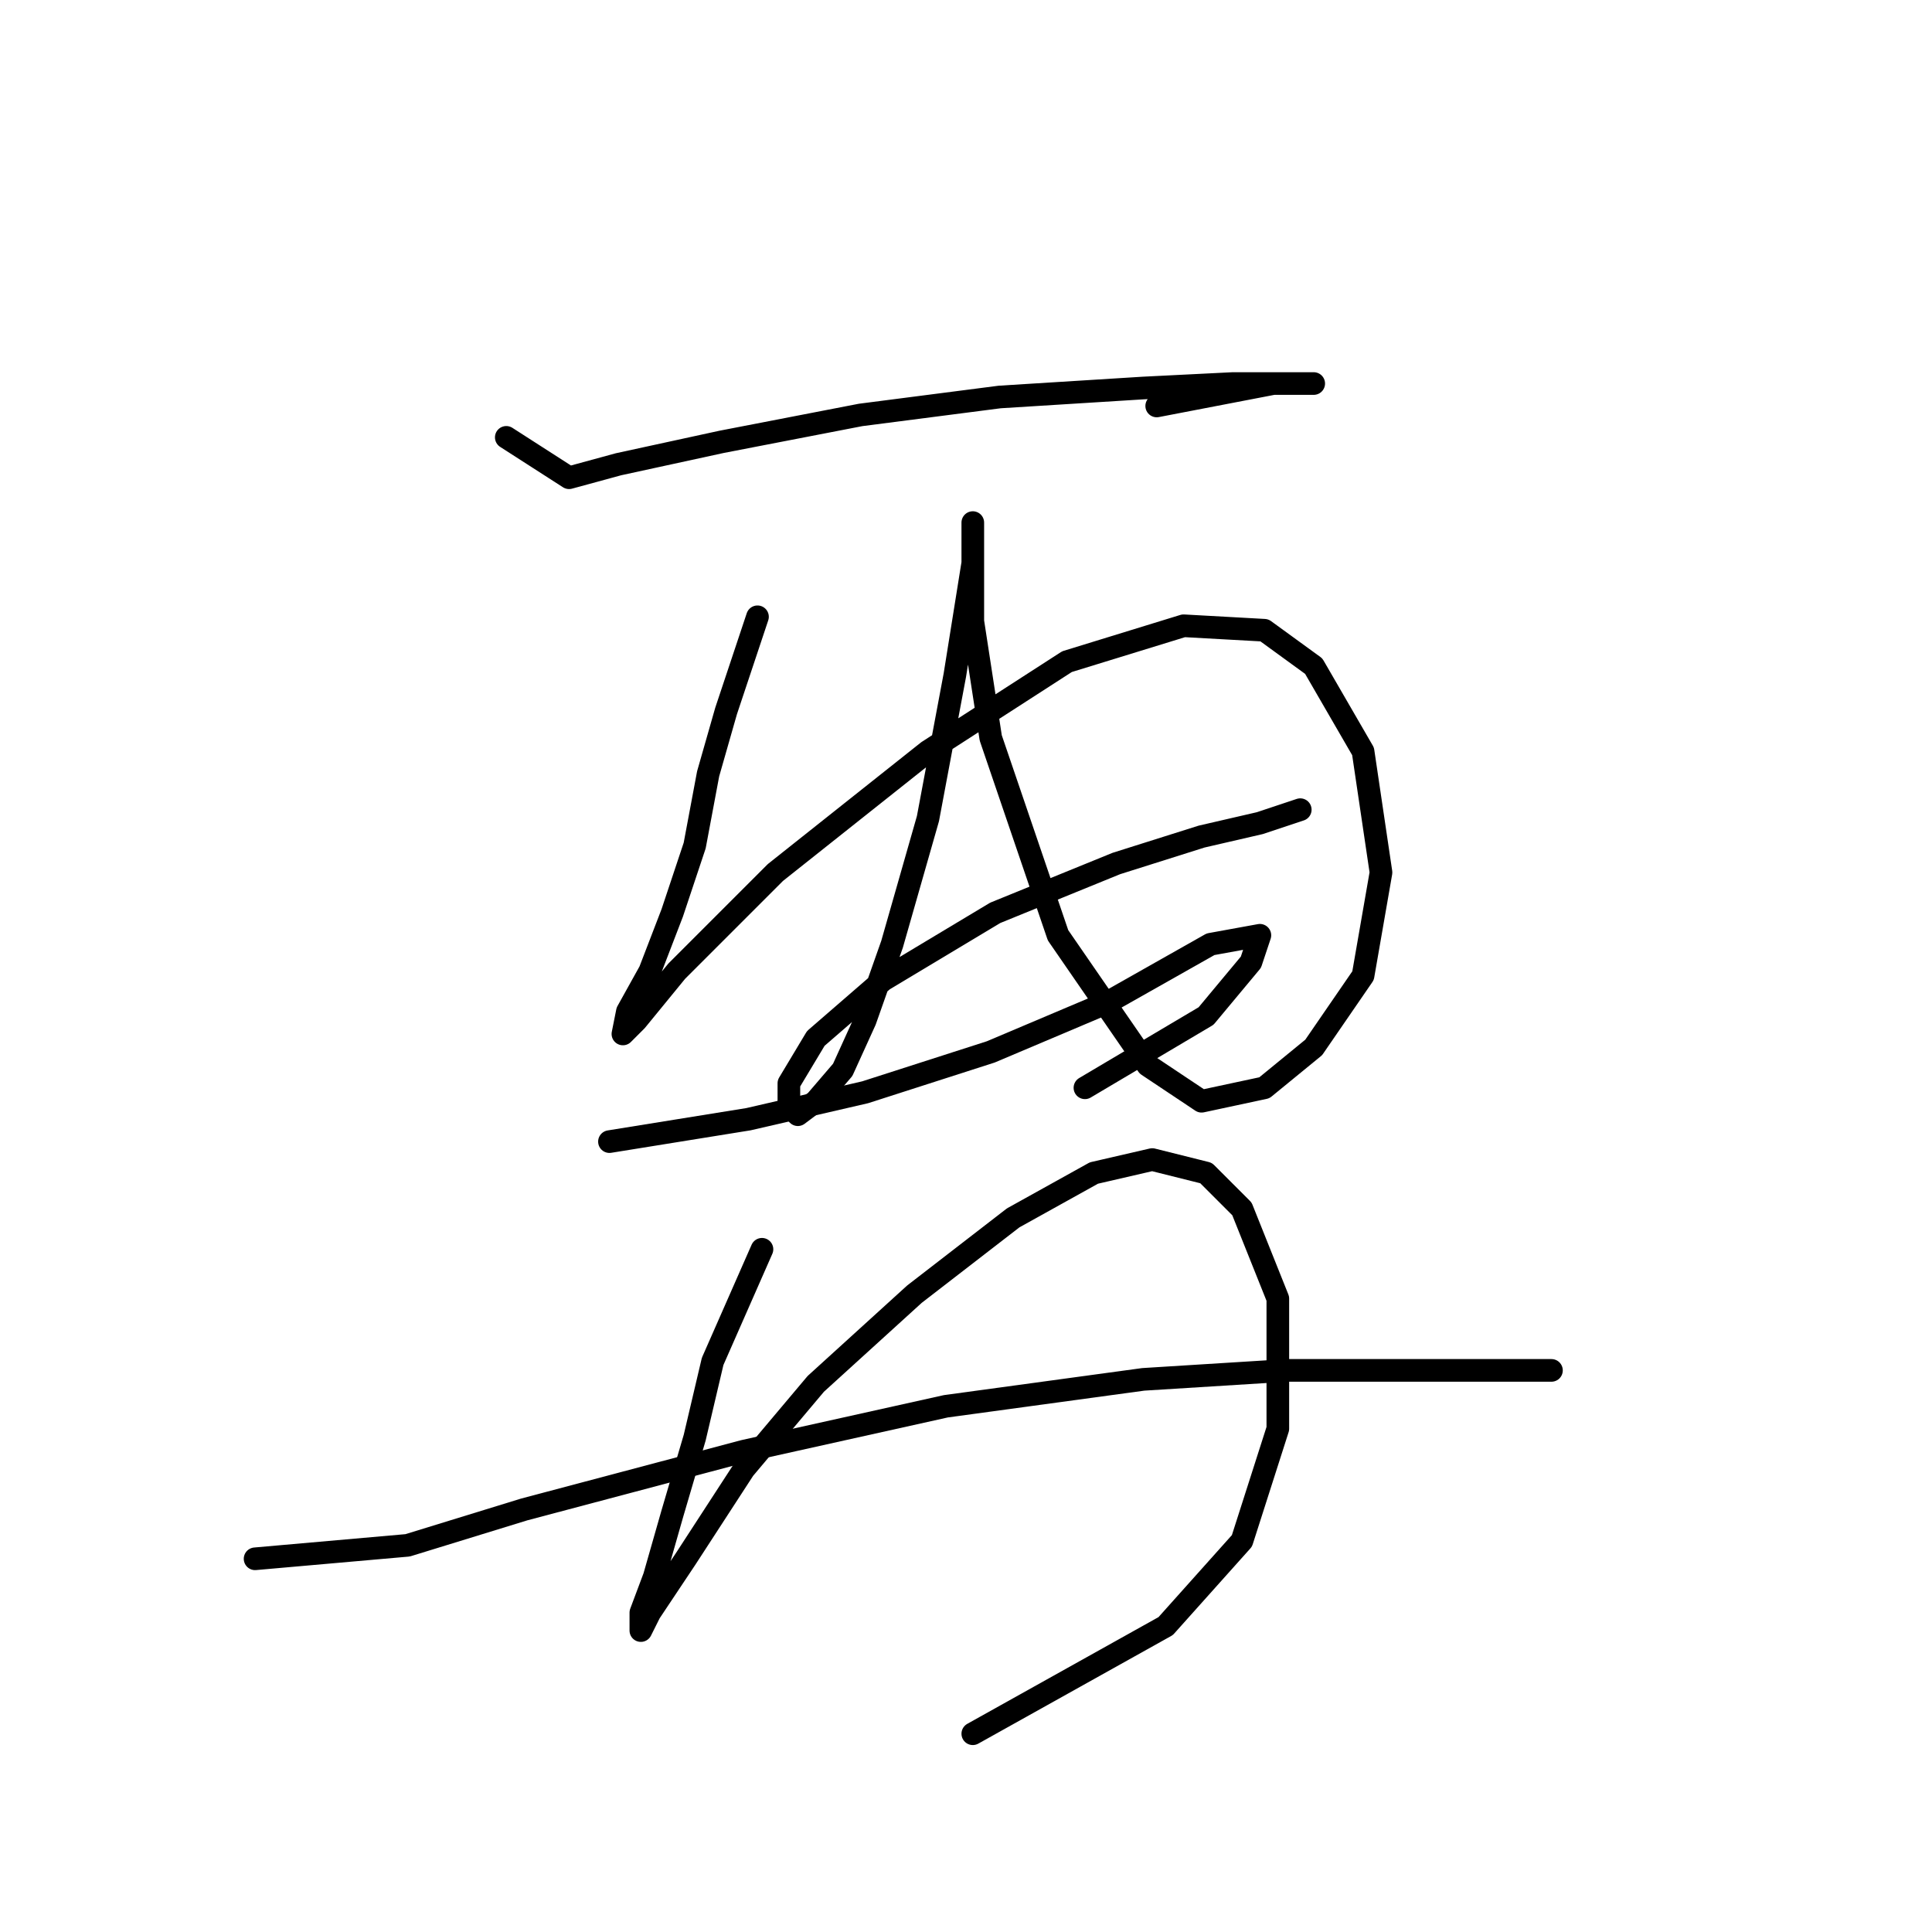 <?xml version="1.0" standalone="no"?>
    <svg width="256" height="256" xmlns="http://www.w3.org/2000/svg" version="1.1">
    <polyline stroke="black" stroke-width="3" stroke-linecap="round" fill="transparent" stroke-linejoin="round" points="67.085 57.953 75.406 63.302 81.945 61.519 95.615 58.547 114.041 54.981 132.467 52.603 151.487 51.414 163.375 50.82 170.508 50.82 174.074 50.82 168.724 50.82 153.27 53.792 153.27 53.792 " />
        <polyline stroke="black" stroke-width="3" stroke-linecap="round" fill="transparent" stroke-linejoin="round" points="100.371 81.728 96.21 94.21 93.832 102.531 92.049 112.041 89.077 120.957 86.105 128.684 83.133 134.033 82.539 137.005 84.322 135.222 89.672 128.684 102.748 115.608 122.957 99.559 141.383 87.672 156.837 82.917 167.536 83.511 174.074 88.266 180.612 99.559 182.99 115.608 180.612 129.278 174.074 138.788 167.536 144.138 159.214 145.921 152.082 141.166 140.194 123.929 131.278 97.776 128.901 82.322 128.901 75.784 128.901 71.623 128.901 69.246 128.901 74.595 126.523 89.455 122.957 108.475 118.202 125.118 114.636 135.222 111.664 141.76 108.097 145.921 105.72 147.704 104.531 146.515 104.531 143.543 108.097 137.6 117.013 129.873 131.873 120.957 147.921 114.419 159.214 110.853 166.941 109.069 172.291 107.286 172.291 107.286 172.291 107.286 " />
        <polyline stroke="black" stroke-width="3" stroke-linecap="round" fill="transparent" stroke-linejoin="round" points="80.756 151.27 99.182 148.299 114.636 144.732 131.278 139.383 146.732 132.845 160.403 125.118 166.941 123.929 165.752 127.495 159.809 134.628 143.76 144.138 143.76 144.138 " />
        <polyline stroke="black" stroke-width="3" stroke-linecap="round" fill="transparent" stroke-linejoin="round" points="100.965 165.536 94.427 180.395 92.049 190.5 89.077 200.604 86.7 208.925 84.917 213.68 84.917 216.058 86.105 213.68 90.86 206.548 98.587 194.66 108.097 183.367 121.174 171.479 134.25 161.375 144.949 155.431 152.676 153.648 159.809 155.431 164.564 160.186 169.319 172.074 169.319 189.311 164.564 204.17 154.459 215.464 128.901 229.729 128.901 229.729 " />
        <polyline stroke="black" stroke-width="3" stroke-linecap="round" fill="transparent" stroke-linejoin="round" points="33.8 206.548 54.009 204.765 69.463 200.01 98.587 192.283 125.335 186.339 151.487 182.773 170.508 181.584 186.556 181.584 197.849 181.584 205.576 181.584 205.576 181.584 " />
        </svg>